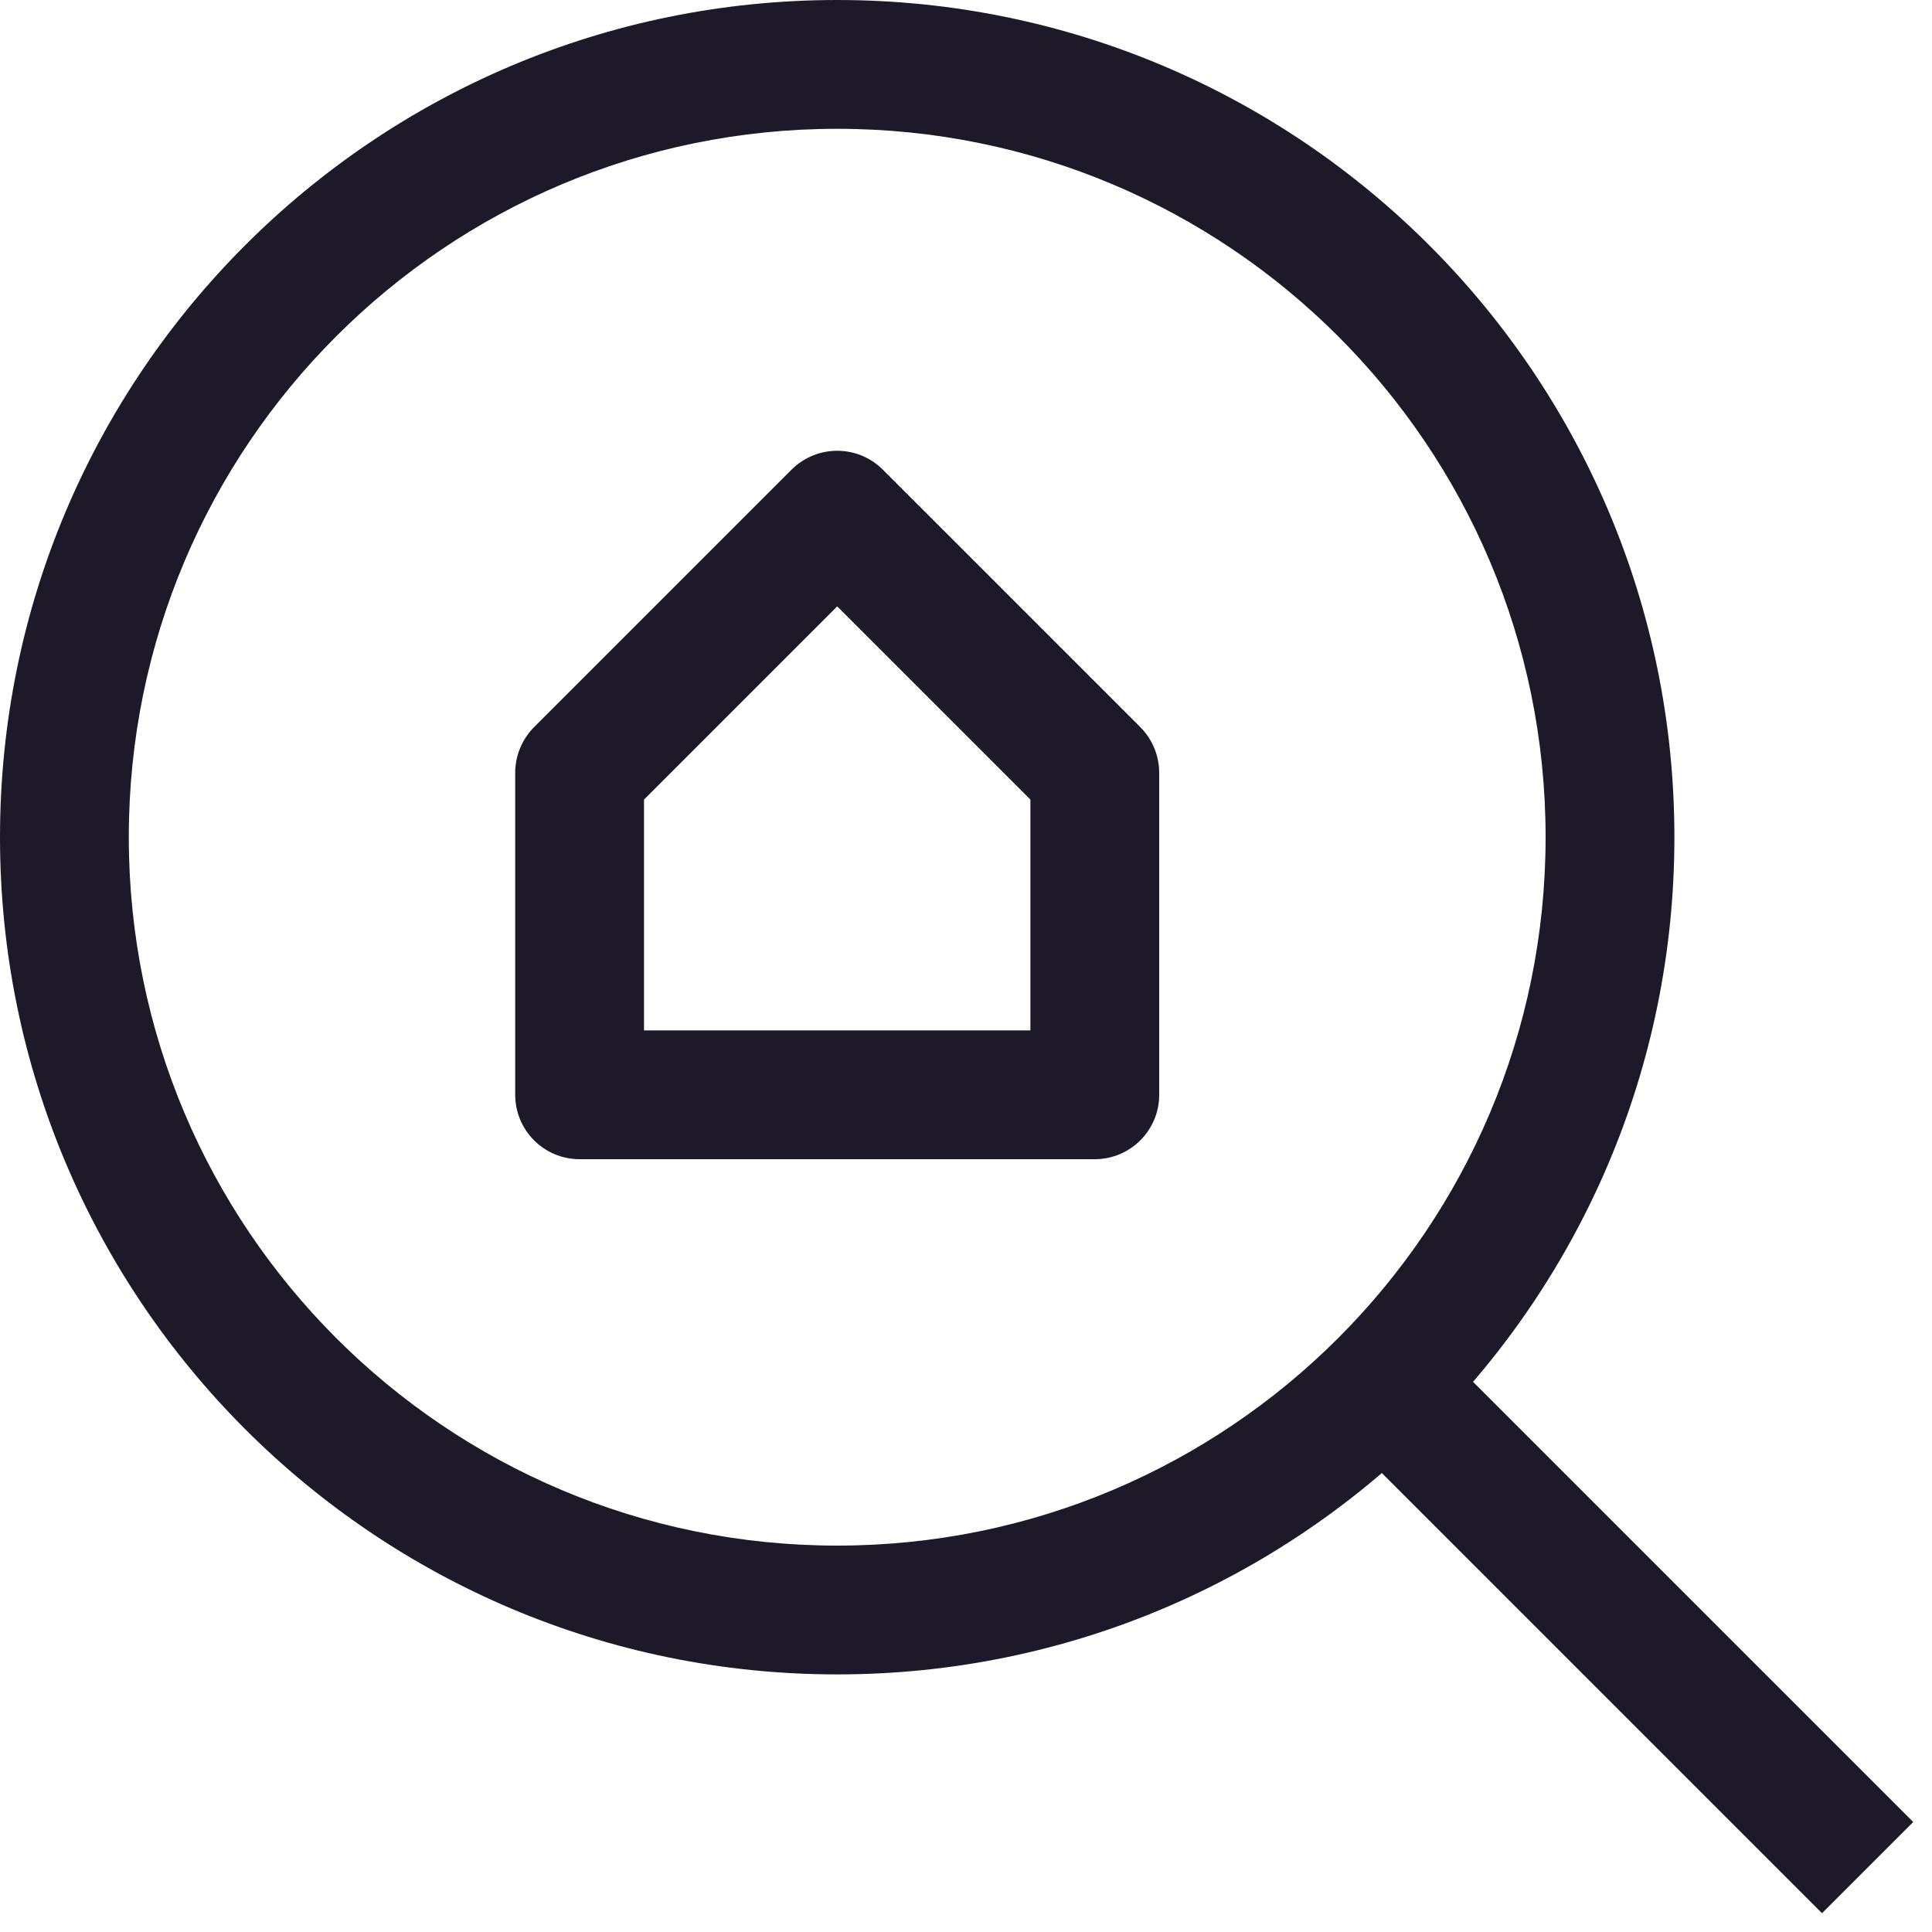 <svg width="15" height="15" viewBox="0 0 15 15" fill="none" xmlns="http://www.w3.org/2000/svg">
<path d="M4.5 8.5H4C4 8.776 4.224 9 4.5 9V8.5ZM8.5 8.5V9C8.776 9 9 8.776 9 8.5H8.5ZM8.5 6H9C9 5.867 8.947 5.74 8.854 5.646L8.5 6ZM6.5 4L6.854 3.646C6.658 3.451 6.342 3.451 6.146 3.646L6.5 4ZM4.5 6L4.146 5.646C4.053 5.74 4 5.867 4 6H4.5ZM14.854 14.146L10.854 10.146L10.146 10.854L14.146 14.854L14.854 14.146ZM6.5 12C3.462 12 1 9.538 1 6.5H0C0 10.09 2.91 13 6.5 13V12ZM12 6.5C12 9.538 9.538 12 6.5 12V13C10.09 13 13 10.09 13 6.5H12ZM6.5 1C9.538 1 12 3.462 12 6.5H13C13 2.91 10.09 0 6.5 0V1ZM6.5 0C2.91 0 0 2.91 0 6.5H1C1 3.462 3.462 1 6.5 1V0ZM4.5 9H8.5V8H4.5V9ZM9 8.5V6H8V8.5H9ZM8.854 5.646L6.854 3.646L6.146 4.354L8.146 6.354L8.854 5.646ZM6.146 3.646L4.146 5.646L4.854 6.354L6.854 4.354L6.146 3.646ZM4 6V8.5H5V6H4Z" fill="#1D1929"/>
</svg>
